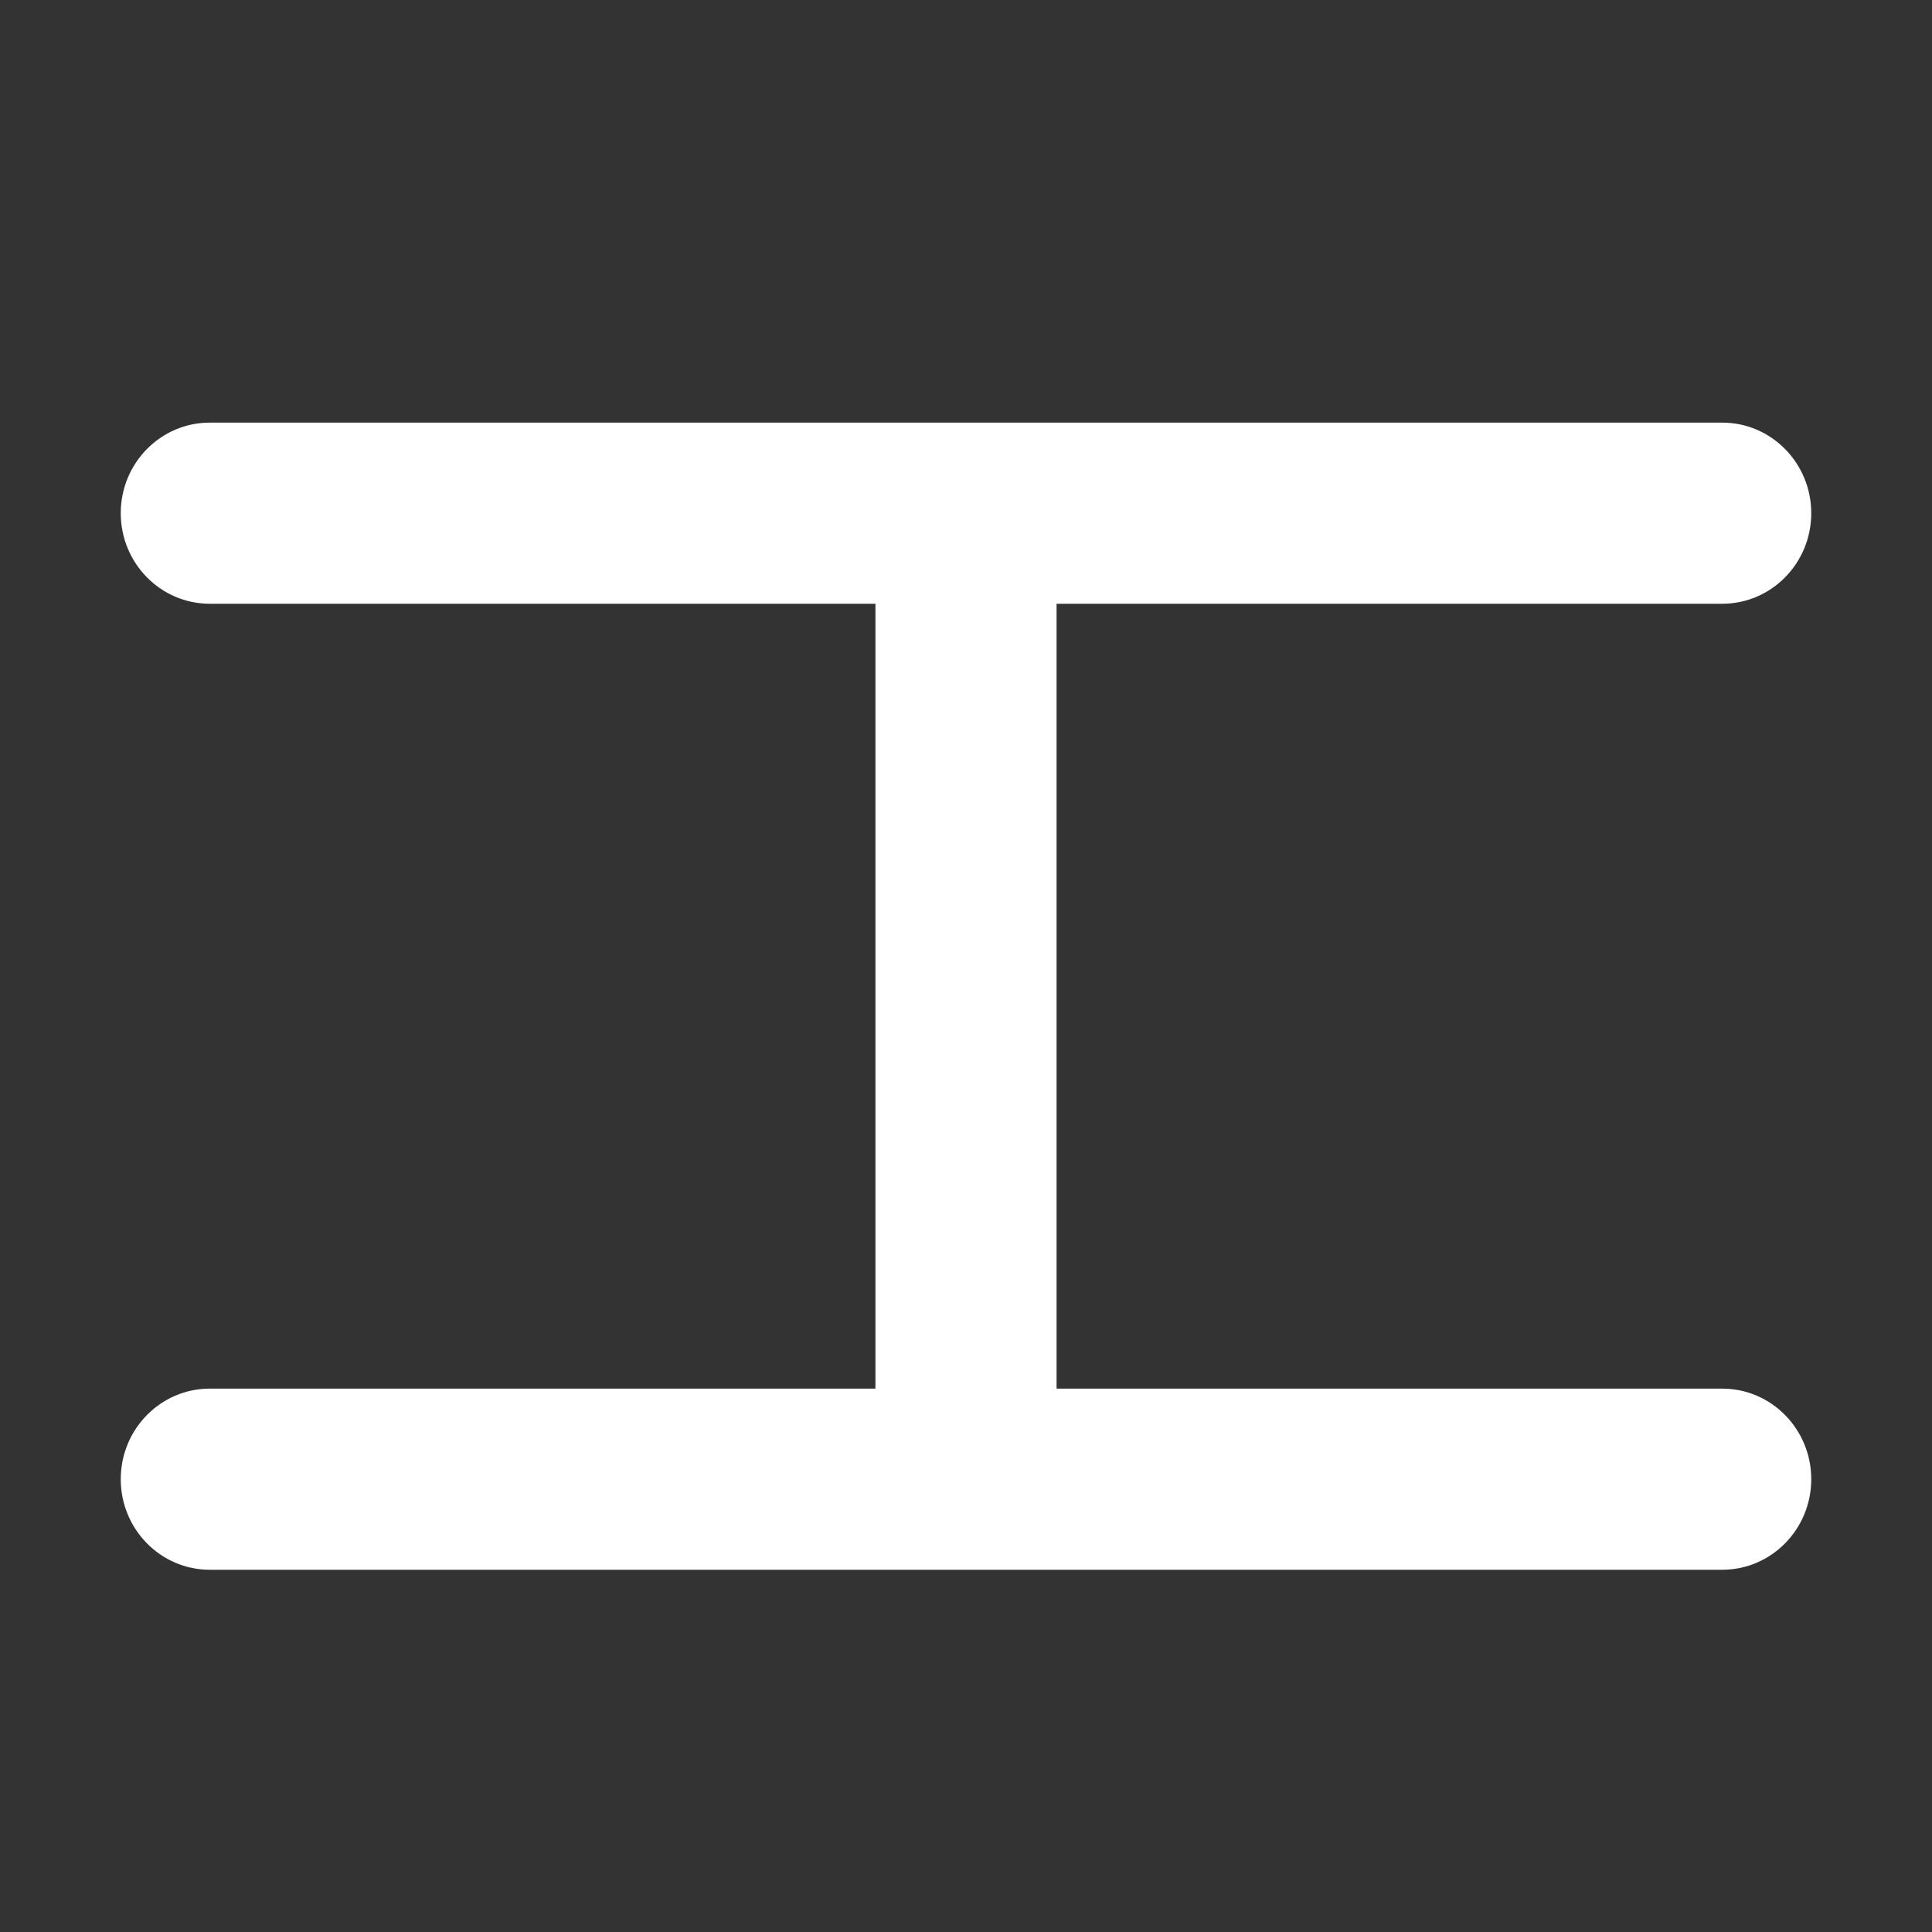 <?xml version="1.0" encoding="UTF-8"?>
<svg width="32px" height="32px" viewBox="0 0 32 32" version="1.1" xmlns="http://www.w3.org/2000/svg" xmlns:xlink="http://www.w3.org/1999/xlink">
    <rect x="0" y="0" width="32" height="32" fill="#333333" stroke="none"/>
    <!-- Generator: Sketch 55.2 (78181) - https://sketchapp.com -->
    <title>cut</title>
    <desc>Created with Sketch.</desc>
    <g id="cut" stroke="none" stroke-width="1" fill="none" fill-rule="evenodd">
        <path d="M17.5,10 L17.5,23 L28.526,23 C29.34,23 30,23.672 30,24.5 C30,25.328 29.34,26 28.526,26 L3.474,26 C2.66,26 2,25.328 2,24.5 C2,23.672 2.66,23 3.474,23 L14.5,23 L14.5,10 L3.474,10 C2.66,10 2,9.328 2,8.5 C2,7.672 2.66,7 3.474,7 L28.526,7 C29.34,7 30,7.672 30,8.5 C30,9.328 29.34,10 28.526,10 L17.5,10 Z" id="Path" fill="#FFFFFF"></path>
    </g>
</svg>